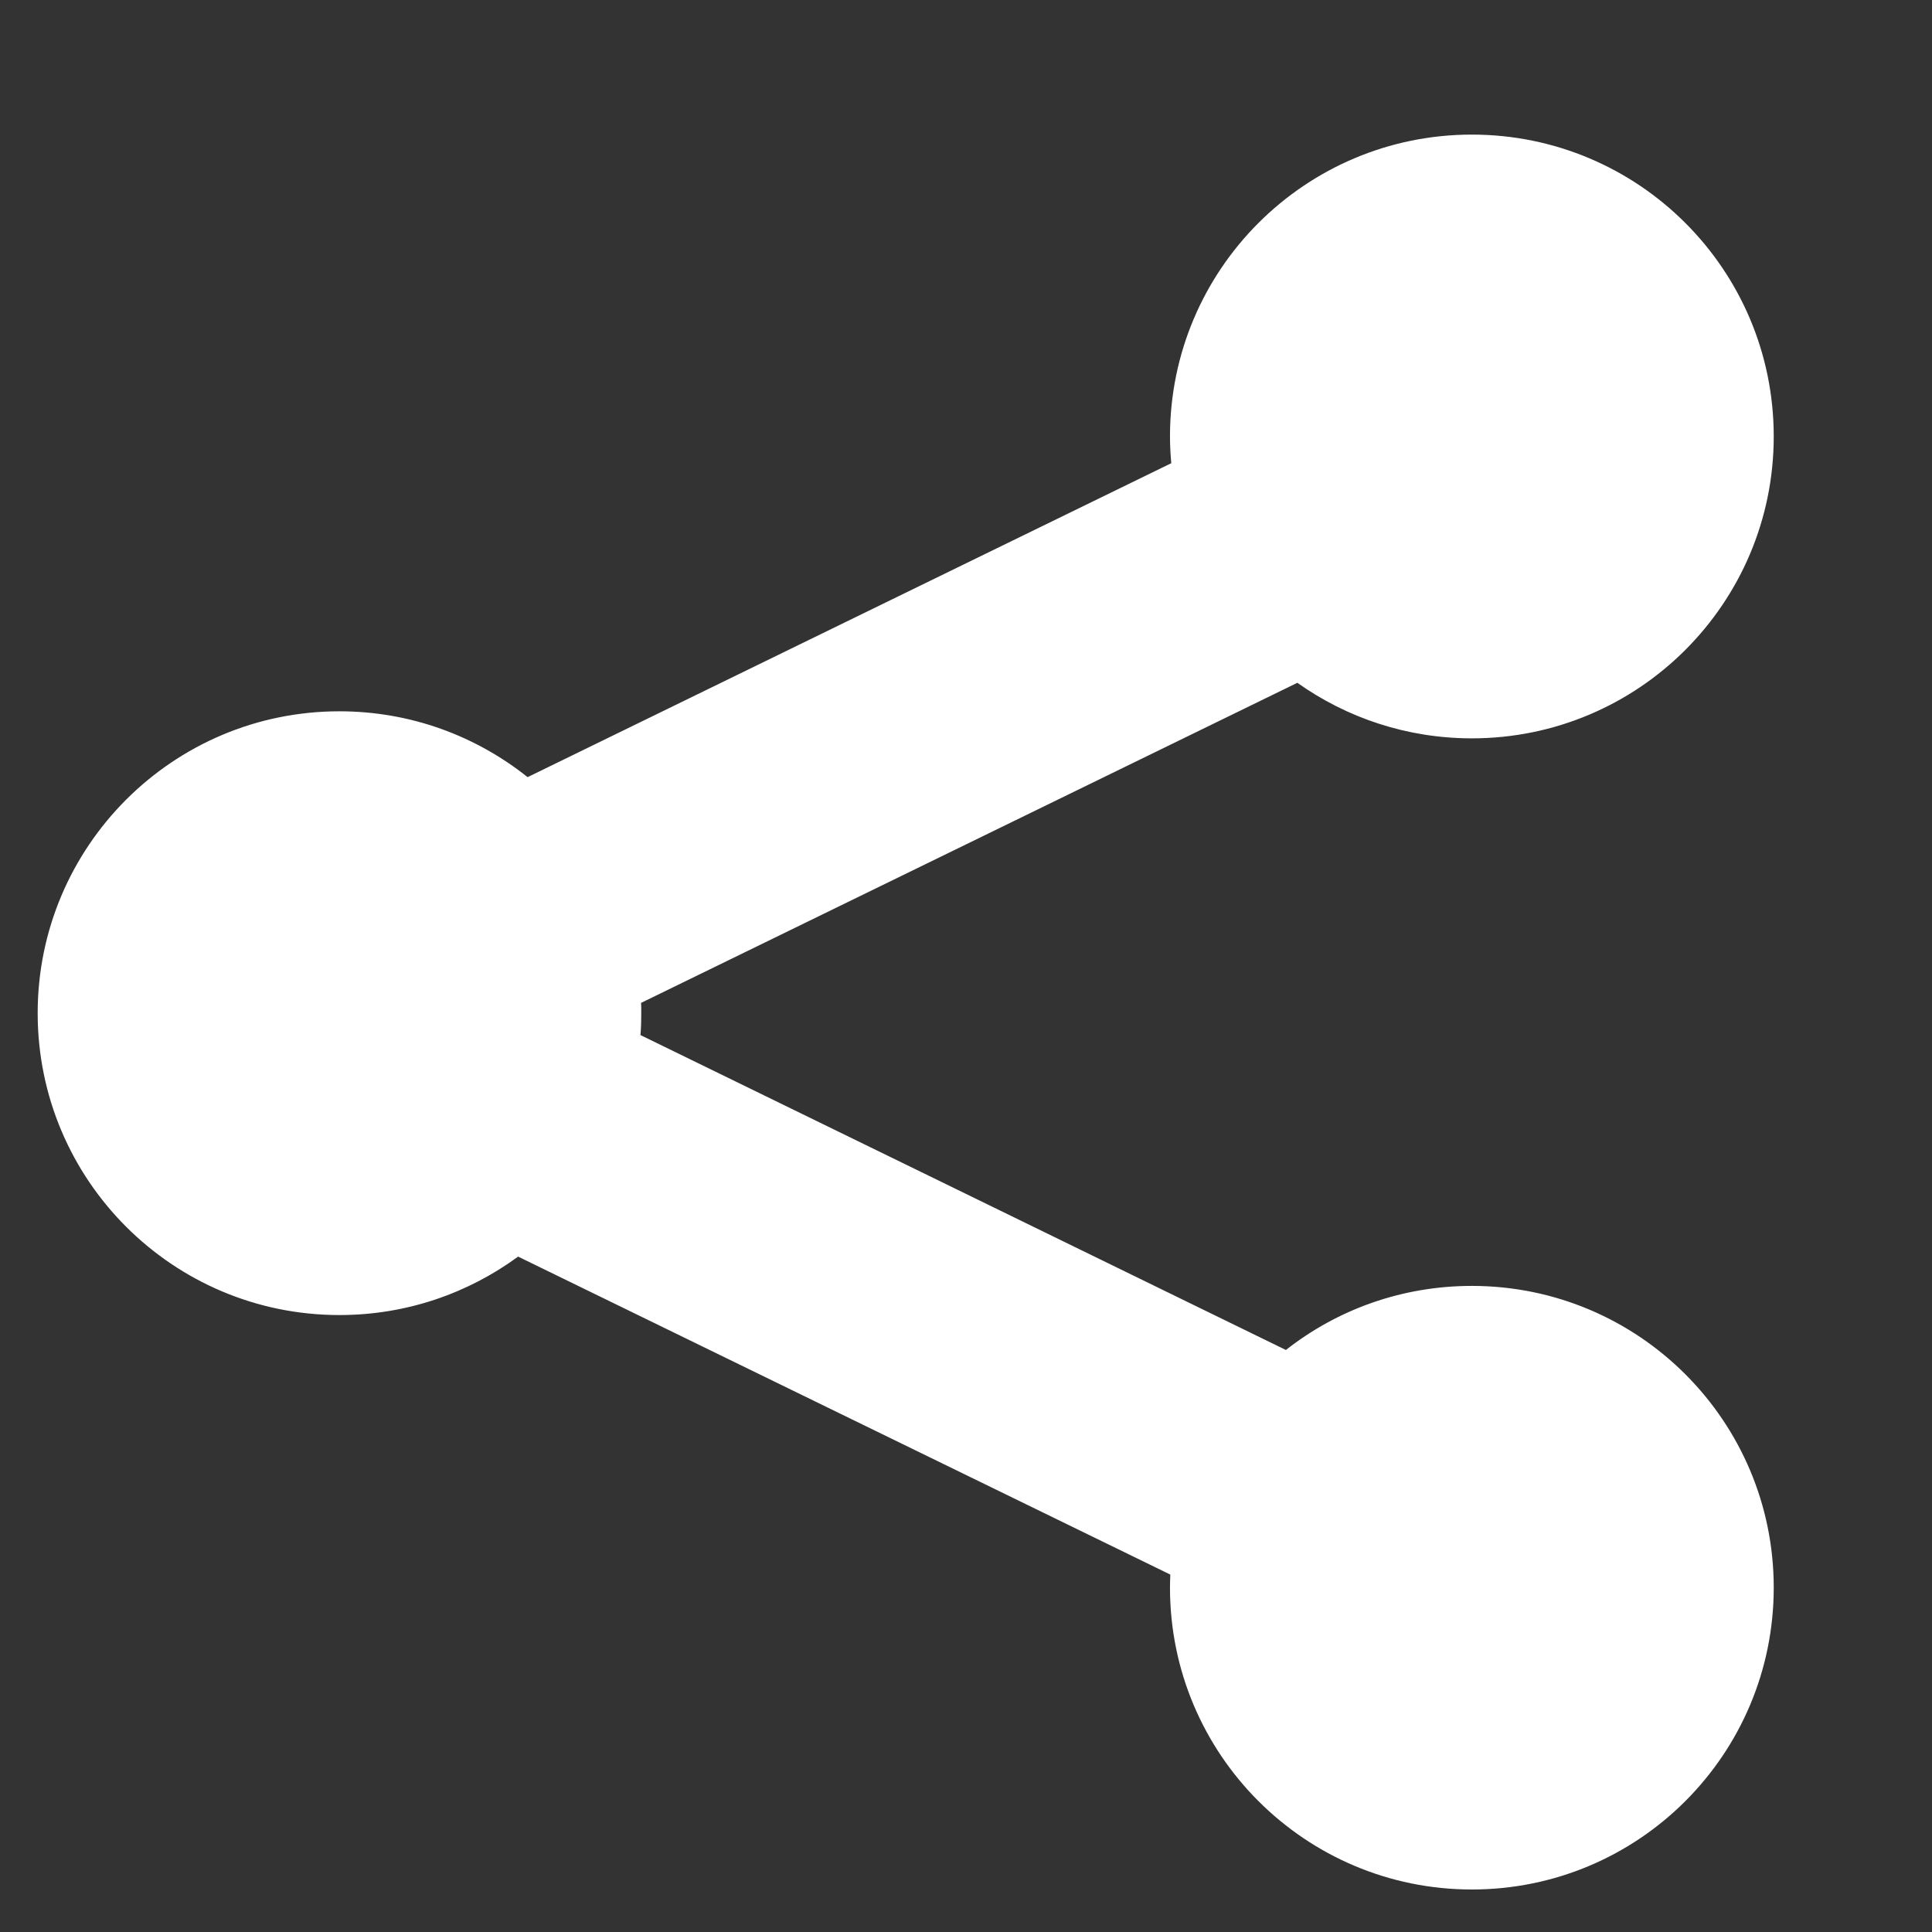 <svg width="12" height="12" viewBox="0 0 12 12" fill="none" xmlns="http://www.w3.org/2000/svg">
    <rect x="0" y="0" width="12" height="12" fill="#333333" stroke="none"/>
    <path d="M9.142 7.987C8.706 7.987 8.305 8.135 7.987 8.385L3.978 6.429C3.982 6.384 3.983 6.339 3.983 6.293C3.983 6.272 3.983 6.25 3.982 6.229L8.058 4.241C8.364 4.458 8.738 4.586 9.142 4.586C10.178 4.586 11.017 3.746 11.017 2.711C11.017 1.675 10.178 0.836 9.142 0.836C8.107 0.836 7.267 1.675 7.267 2.711C7.267 2.767 7.27 2.822 7.275 2.877L3.277 4.827C2.956 4.571 2.55 4.418 2.108 4.418C1.073 4.418 0.234 5.258 0.234 6.293C0.234 7.329 1.073 8.168 2.108 8.168C2.524 8.168 2.907 8.033 3.218 7.805L7.269 9.78C7.268 9.807 7.267 9.834 7.267 9.861C7.267 10.897 8.107 11.736 9.142 11.736C10.178 11.736 11.017 10.897 11.017 9.861C11.017 8.826 10.178 7.987 9.142 7.987Z" fill="white"/>
</svg>
